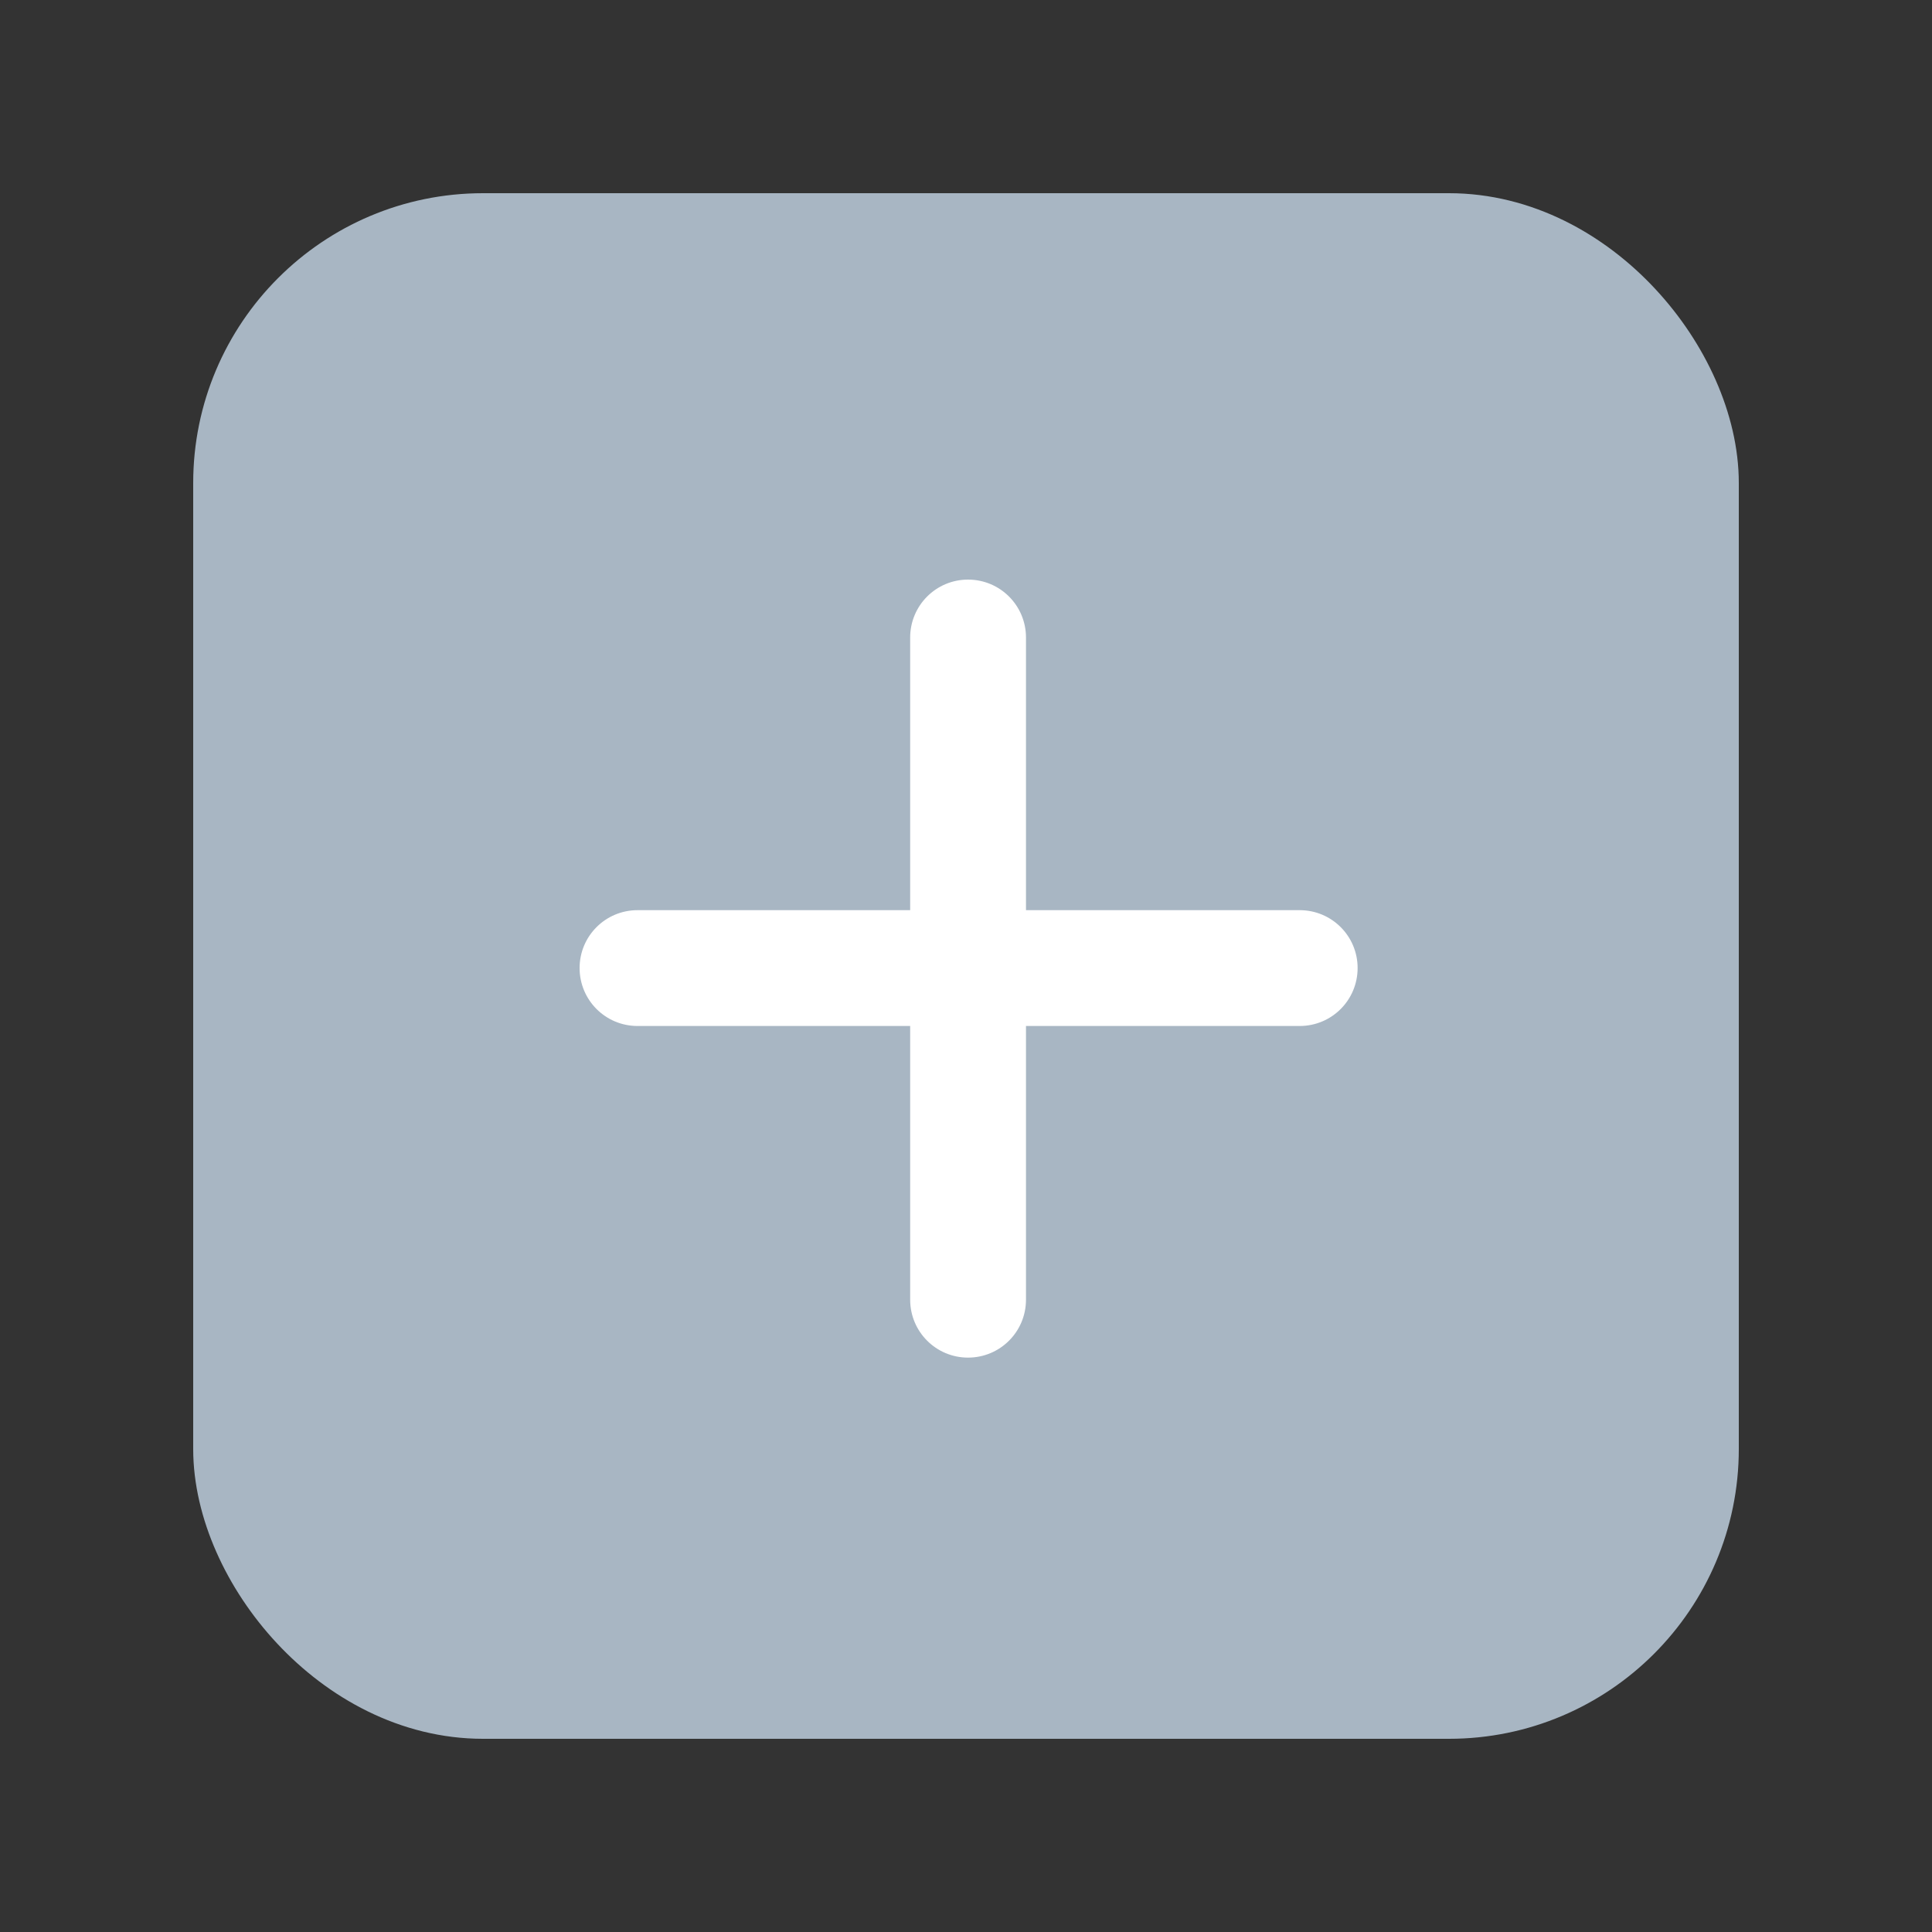 <svg width="20" height="20" viewBox="0 0 20 20" fill="none" xmlns="http://www.w3.org/2000/svg">
<rect x="0" y="0" width="20" height="20" fill="#333333" stroke="none"/>
<mask id="mask0_1530_7942" style="mask-type:alpha" maskUnits="userSpaceOnUse" x="0" y="0" width="20" height="20">
<rect width="20" height="20" fill="#D9D9D9"/>
</mask>
<g mask="url(#mask0_1530_7942)">
<rect x="2.5" y="2.5" width="15" height="15" rx="2.5" fill="#A8B6C3" stroke="#A8B6C3"/>
<mask id="mask1_1530_7942" style="mask-type:alpha" maskUnits="userSpaceOnUse" x="4" y="4" width="12" height="12">
<rect x="4" y="4" width="12" height="12" fill="#FF0000"/>
</mask>
<g mask="url(#mask1_1530_7942)">
<path d="M10.021 6C10.353 6 10.621 6.268 10.621 6.6V9.422H13.454C13.786 9.422 14.054 9.69 14.054 10.021C14.054 10.353 13.786 10.621 13.454 10.621H10.621V13.454C10.621 13.786 10.353 14.054 10.021 14.054C9.69 14.054 9.422 13.786 9.422 13.454V10.621H6.6C6.268 10.621 6 10.353 6 10.021C6 9.69 6.268 9.422 6.6 9.422H9.422V6.6C9.422 6.268 9.69 6 10.021 6Z" fill="white"/>
</g>
</g>
</svg>
